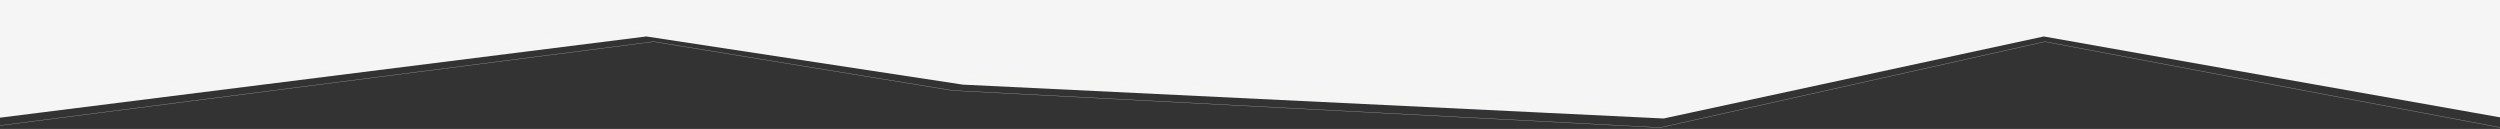 <svg width="1920" height="99" fill="none" xmlns="http://www.w3.org/2000/svg"><rect width="100%" height="100%" fill="#333333" stroke="none"/><path d="M1921-13H-1c-1.886 0-2.828 0-3.414.586C-5-11.828-5-10.886-5-9v95.466c0 2.113 0 3.17.677 3.767s1.725.465 3.822.202l496.327-62.366c.182-.029.366-.046.551-.05.138.002.275.023.549.065L739.515 65l537.605 25.975c.26.012.39.019.52.008.13-.01.26-.038.51-.093l290.69-62.724c.38-.083.57-.124.77-.128.19-.003.38.03.77.1l349.92 62.03c2.18.385 3.27.578 3.98-.021.72-.6.72-1.706.72-3.918V-9c0-1.886 0-2.828-.59-3.414-.58-.586-1.52-.586-3.41-.586z" fill="#F5F5F5"/><path d="M-12.5 98l514.211-65.963a2 2 0 0 1 .577.01L731.5 69.5l543.23 28.486c.18.01.36-.006.54-.046l294.83-65.85c.26-.06.54-.064.8-.014L1920.5 98" stroke="#ABABAB" stroke-width=".25" stroke-linejoin="round"/><path d="M-15 86l514.211-65.963a2 2 0 0 1 .577.01L729 57.5l543.23 28.486c.18.01.36-.006.54-.046l294.83-65.85c.26-.06.54-.064.8-.014L1918 86" stroke="#FCFDE8" stroke-width=".1" stroke-linejoin="round"/></svg>